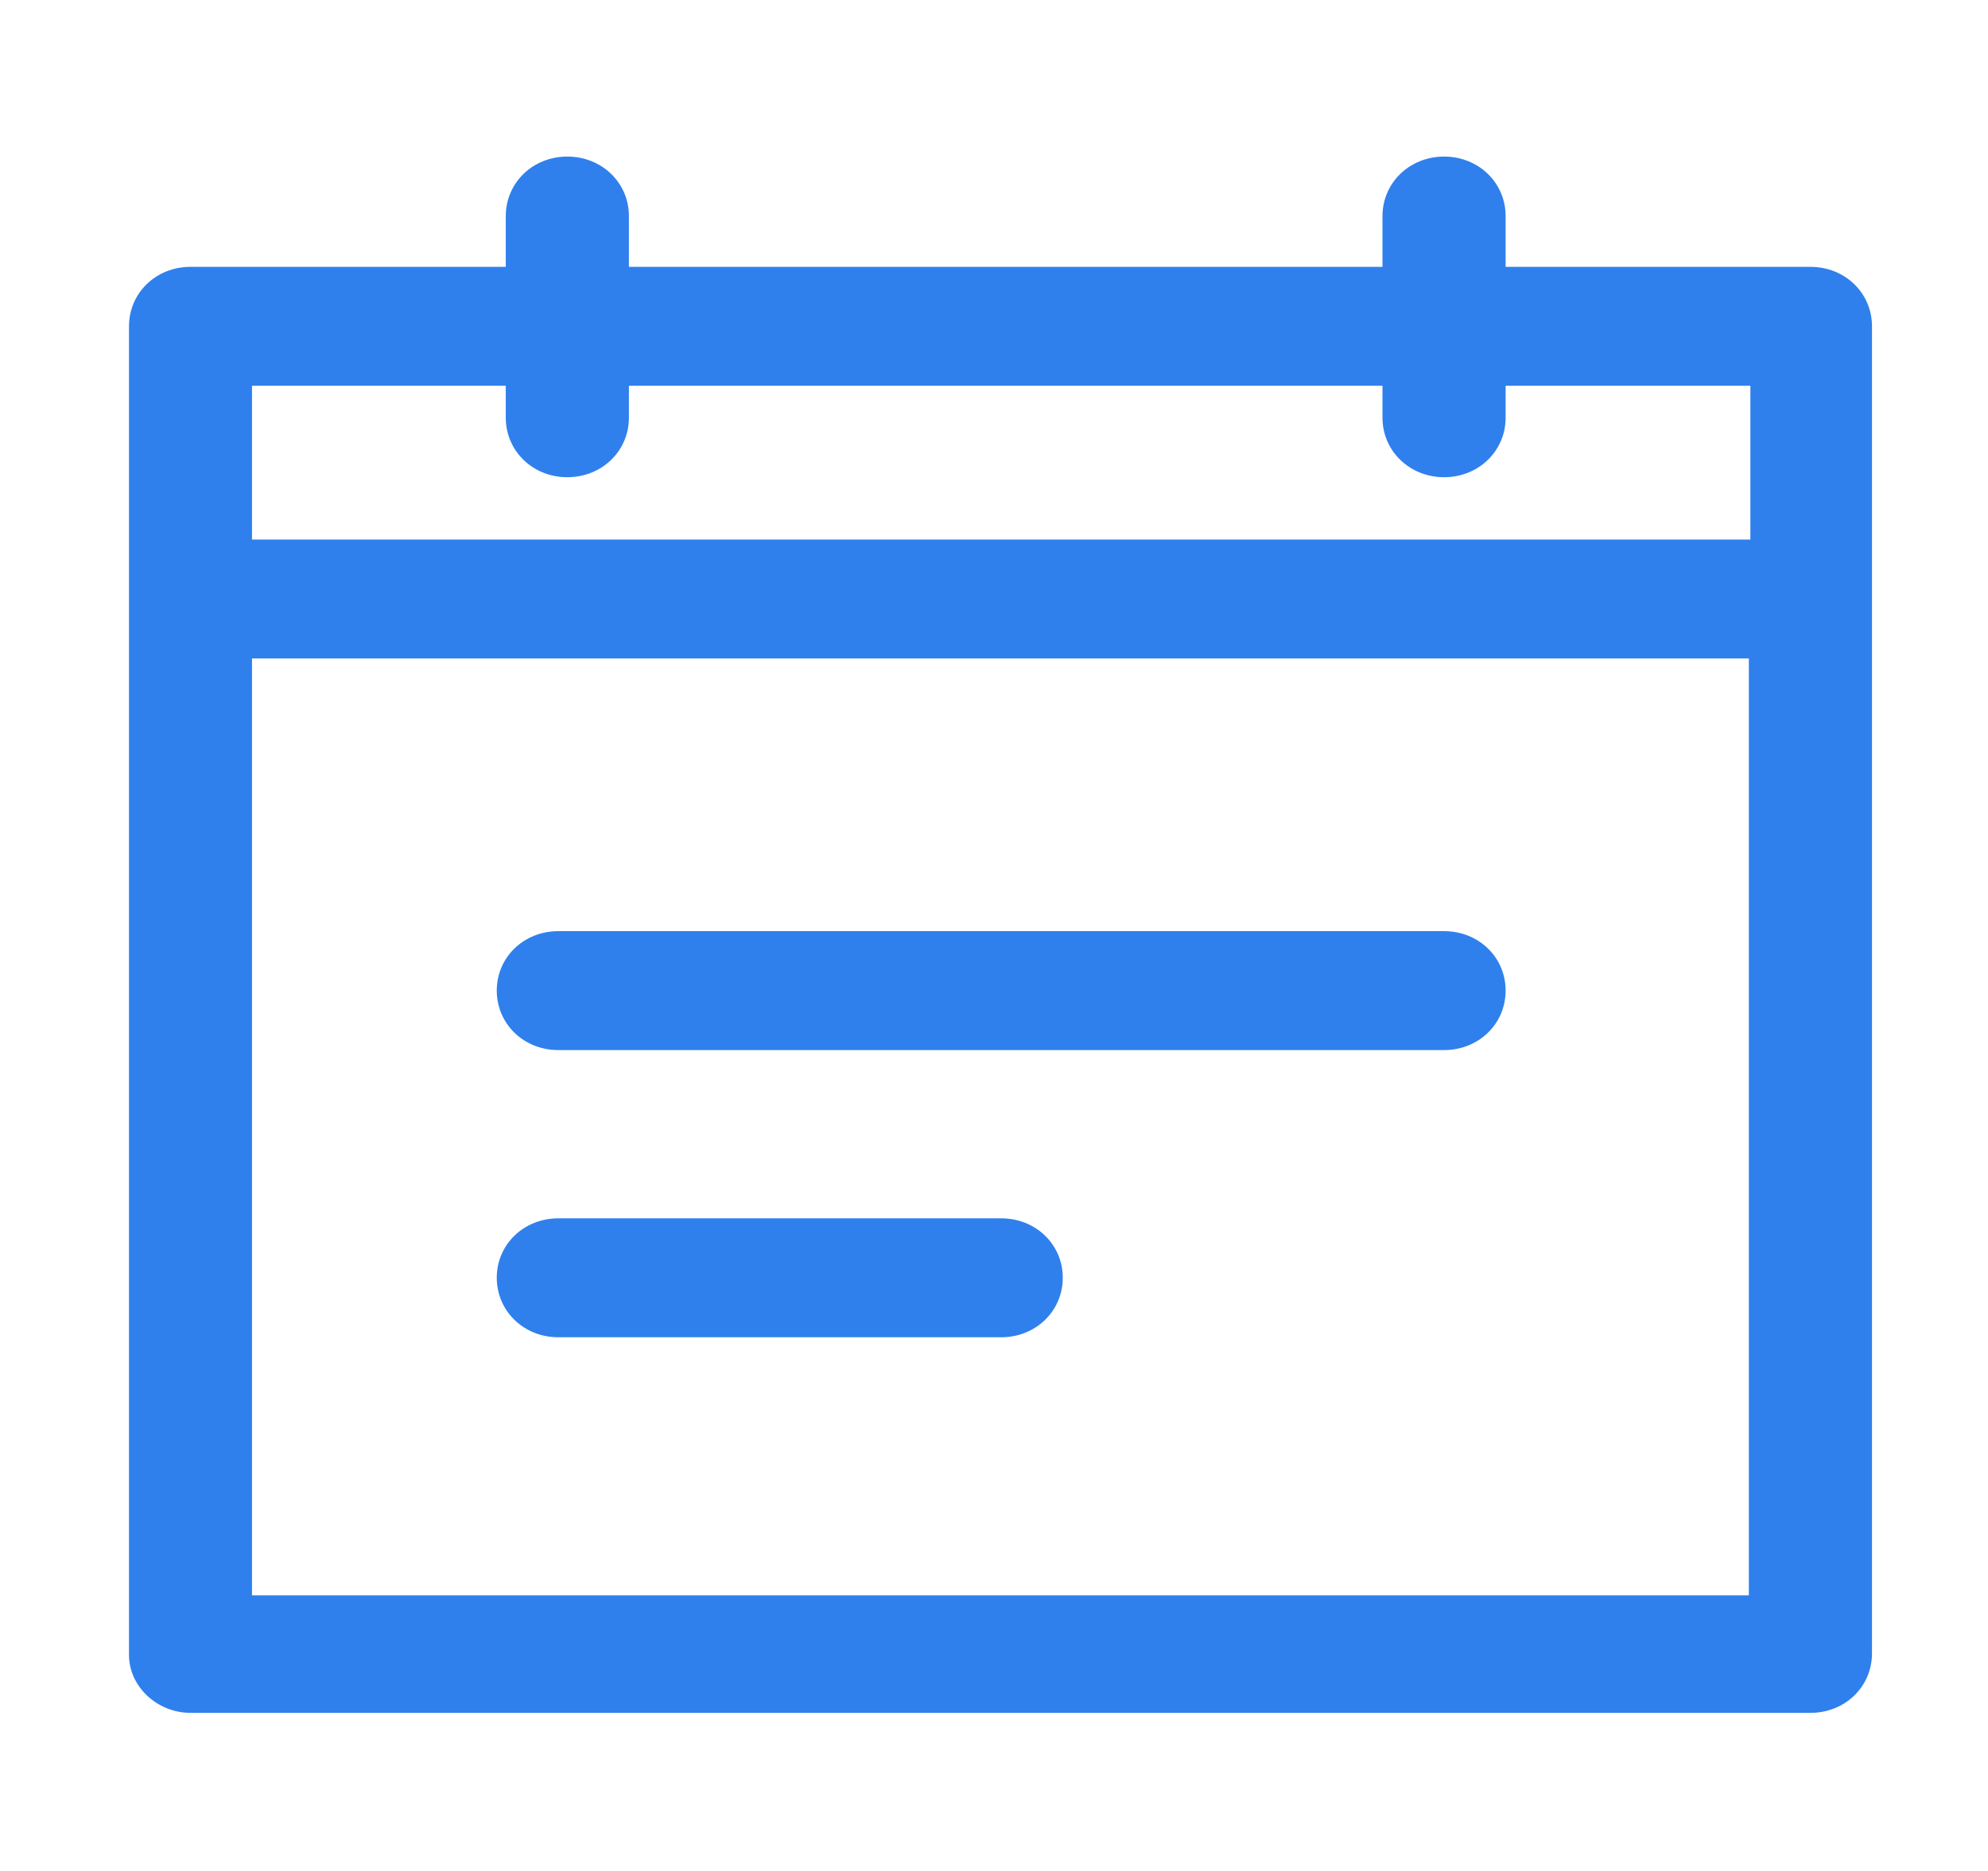 <svg width="17" height="16" viewBox="0 0 17 16" fill="none" xmlns="http://www.w3.org/2000/svg">
<g clip-path="url(#clip0)">
<path d="M1.629 14.648H15.481C15.777 14.648 16.008 14.425 16.008 14.139V2.791C16.008 2.505 15.777 2.282 15.481 2.282H12.875V1.848C12.875 1.563 12.644 1.339 12.349 1.339C12.054 1.339 11.822 1.563 11.822 1.848V2.282H5.378V1.848C5.378 1.563 5.147 1.339 4.851 1.339C4.556 1.339 4.325 1.563 4.325 1.848V2.282H1.629C1.334 2.282 1.103 2.505 1.103 2.791V14.152C1.103 14.425 1.346 14.648 1.629 14.648ZM2.155 3.299H4.325V3.572C4.325 3.857 4.556 4.081 4.851 4.081C5.147 4.081 5.378 3.857 5.378 3.572V3.299H11.822V3.572C11.822 3.857 12.054 4.081 12.349 4.081C12.644 4.081 12.875 3.857 12.875 3.572V3.299H14.968V4.614H2.155V3.299ZM2.155 5.631H14.955V13.643H2.155V5.631Z" fill="#2F80ED"/>
<path d="M12.349 7.963H4.774C4.479 7.963 4.248 8.186 4.248 8.471C4.248 8.757 4.479 8.98 4.774 8.98H12.349C12.644 8.98 12.875 8.757 12.875 8.471C12.875 8.186 12.644 7.963 12.349 7.963Z" fill="#2F80ED"/>
<path d="M8.562 10.419H4.774C4.479 10.419 4.248 10.642 4.248 10.927C4.248 11.212 4.479 11.436 4.774 11.436H8.562C8.857 11.436 9.088 11.212 9.088 10.927C9.088 10.642 8.857 10.419 8.562 10.419Z" fill="#2F80ED"/>
</g>
<defs>
<clipPath id="clip0">
<rect width="16.561" height="16" fill="white" transform="translate(0.281)"/>
</clipPath>
</defs>
</svg>
